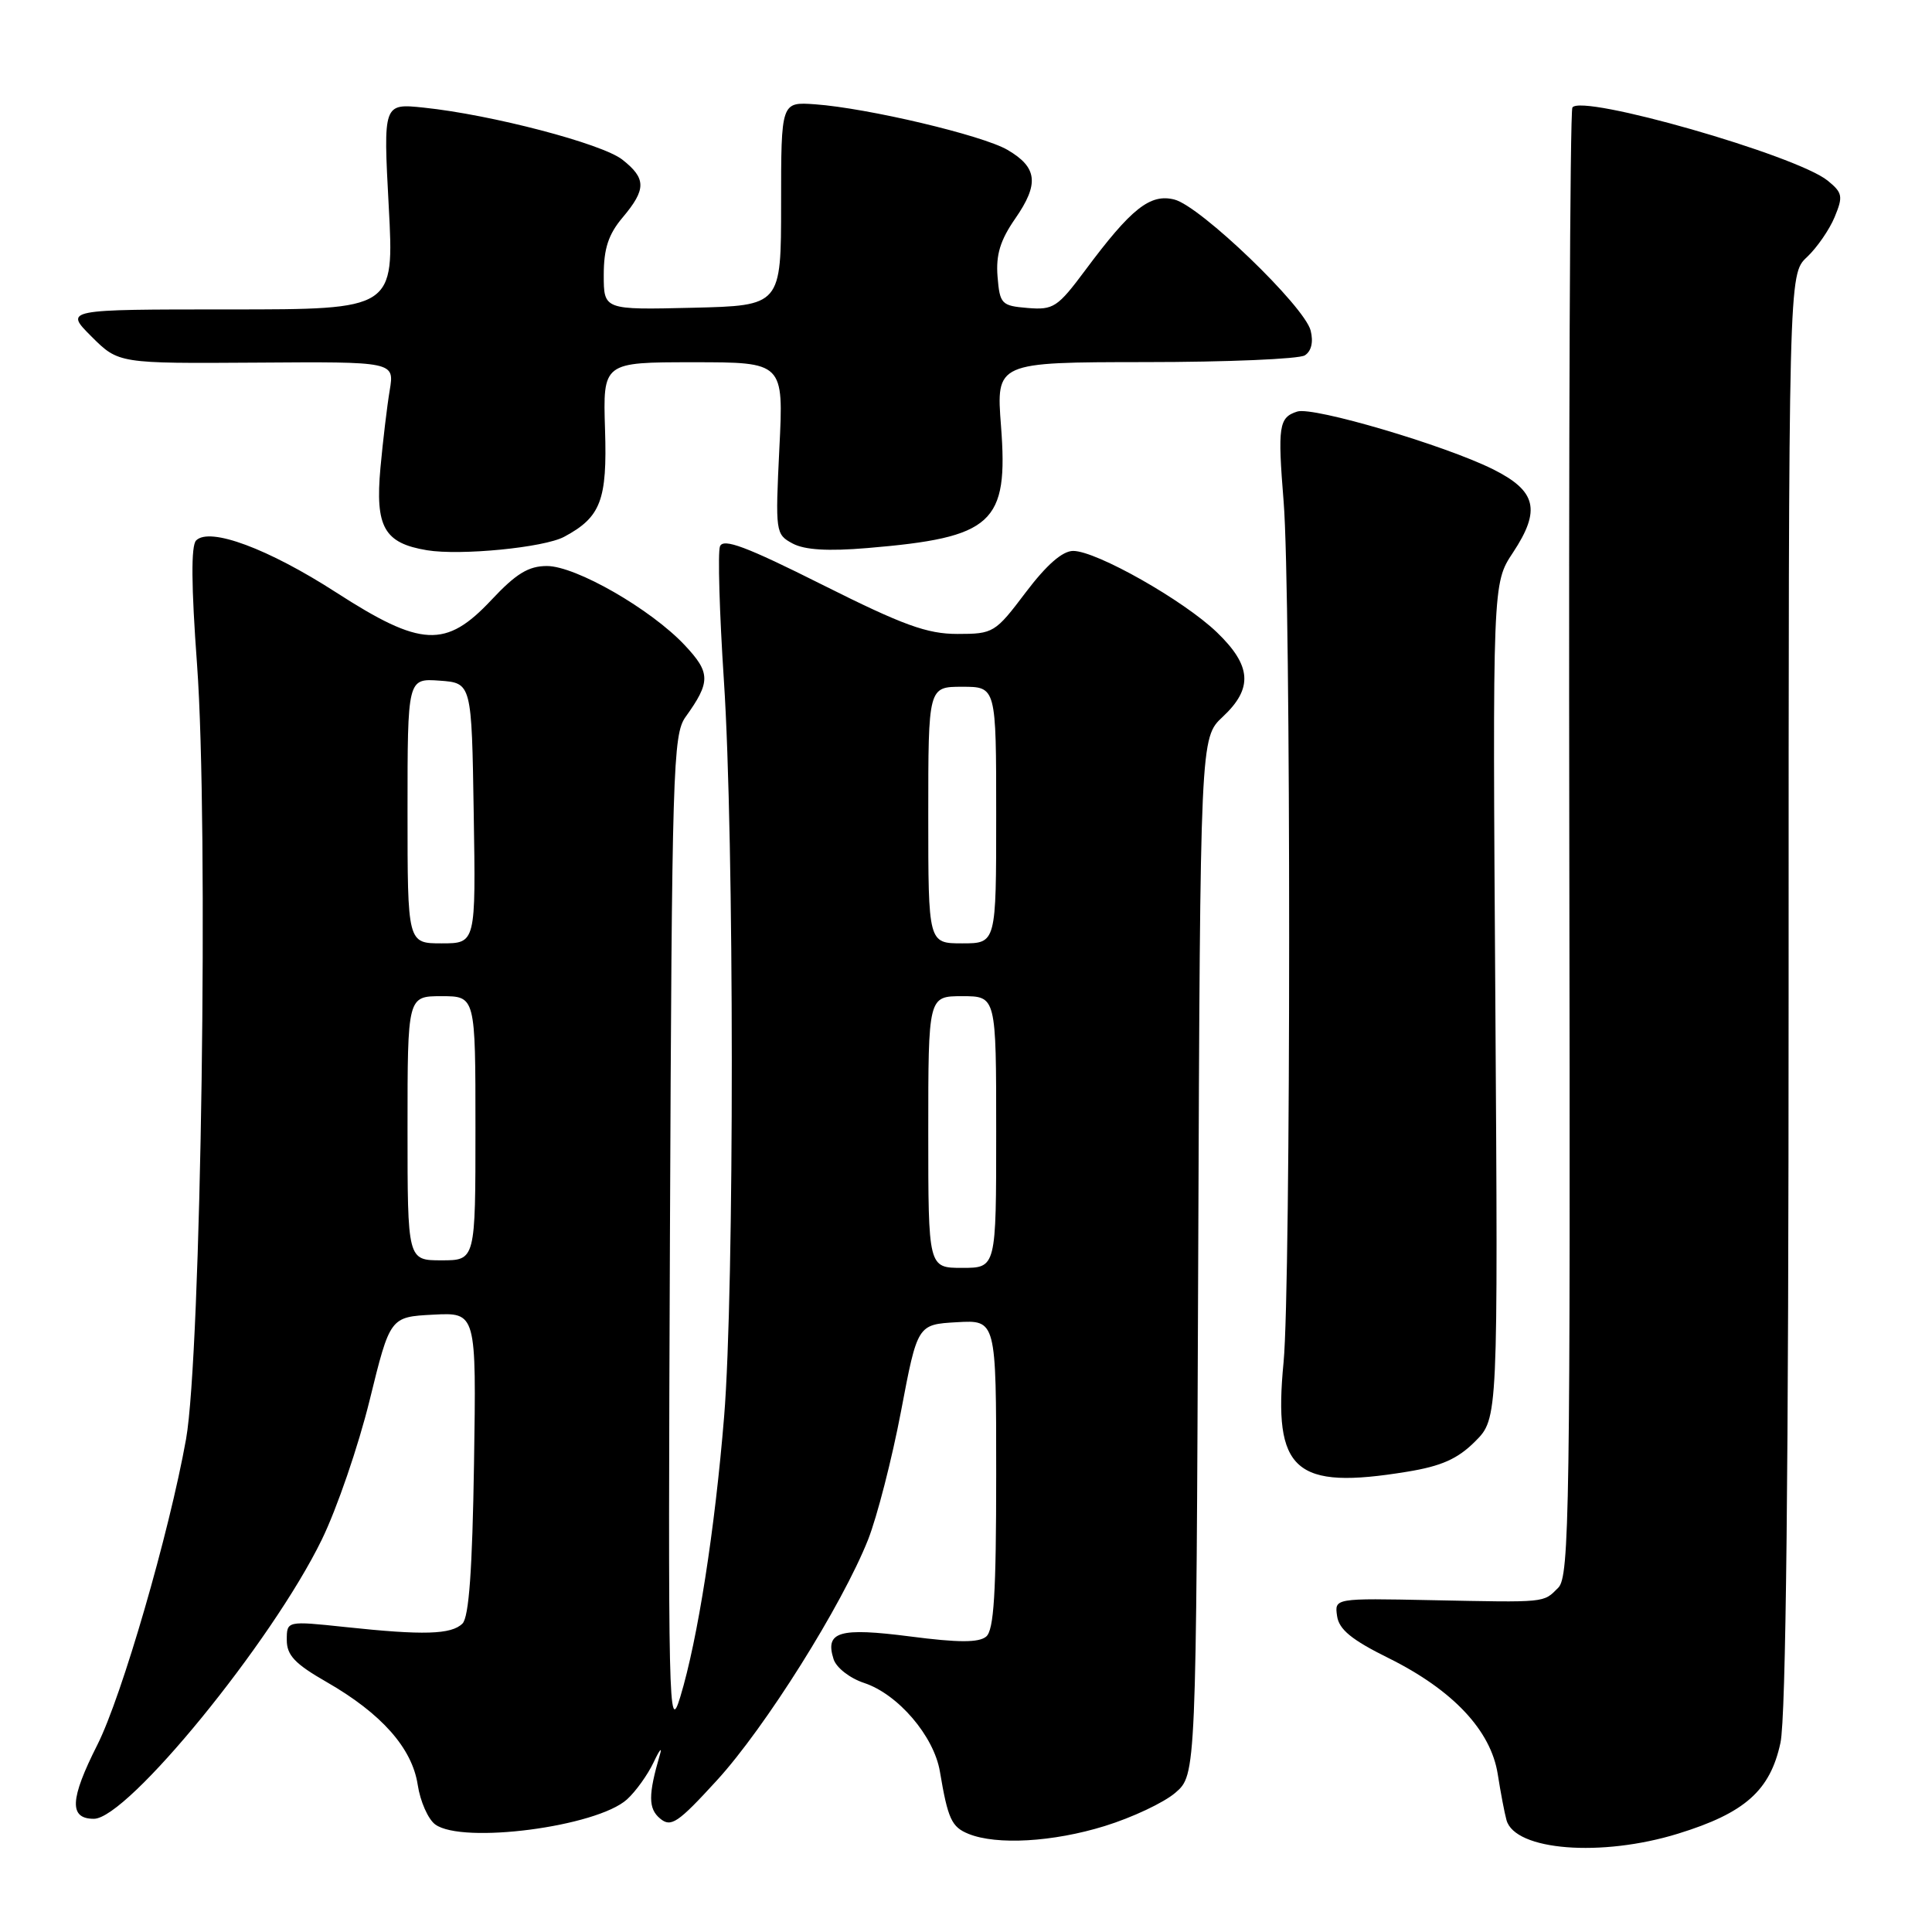 <?xml version="1.0" encoding="UTF-8" standalone="no"?>
<!DOCTYPE svg PUBLIC "-//W3C//DTD SVG 1.1//EN" "http://www.w3.org/Graphics/SVG/1.1/DTD/svg11.dtd" >
<svg xmlns="http://www.w3.org/2000/svg" xmlns:xlink="http://www.w3.org/1999/xlink" version="1.1" viewBox="0 0 256 256">
 <g >
 <path fill="currentColor"
d=" M 222.35 242.97 C 231.21 240.24 234.56 237.26 235.92 230.93 C 236.65 227.54 237.00 195.10 237.00 131.13 C 237.00 36.35 237.00 36.35 239.42 34.08 C 240.75 32.83 242.41 30.43 243.10 28.76 C 244.24 26.01 244.15 25.54 242.17 23.93 C 238.00 20.56 209.49 12.40 208.35 14.25 C 208.03 14.76 207.85 58.73 207.94 111.96 C 208.09 200.10 207.96 208.90 206.48 210.38 C 204.46 212.40 205.06 212.34 189.67 212.03 C 176.83 211.77 176.83 211.77 177.17 214.13 C 177.42 215.91 179.10 217.29 184.00 219.71 C 192.52 223.94 197.55 229.29 198.46 235.09 C 198.84 237.51 199.36 240.26 199.62 241.18 C 200.75 245.21 212.19 246.11 222.35 242.97 Z  M 146.38 241.96 C 150.01 240.84 154.22 238.86 155.74 237.55 C 158.50 235.17 158.50 235.17 158.77 166.47 C 159.04 97.76 159.04 97.76 162.02 94.98 C 166.05 91.21 165.85 88.22 161.25 83.79 C 156.86 79.56 145.28 73.00 142.20 73.00 C 140.78 73.00 138.67 74.85 135.91 78.50 C 131.87 83.85 131.63 84.00 126.87 84.00 C 122.84 84.00 119.67 82.85 108.96 77.48 C 98.85 72.41 95.83 71.28 95.40 72.40 C 95.10 73.19 95.33 81.19 95.92 90.17 C 97.30 111.05 97.32 171.02 95.95 187.70 C 94.73 202.67 92.45 217.26 90.14 224.85 C 88.59 229.95 88.51 226.64 88.77 163.87 C 89.03 101.89 89.17 97.33 90.84 95.00 C 94.18 90.35 94.16 89.14 90.73 85.49 C 86.25 80.72 76.30 75.00 72.47 75.00 C 70.03 75.00 68.38 76.01 65.11 79.50 C 59.08 85.93 55.82 85.77 44.54 78.50 C 35.55 72.70 27.79 69.81 25.99 71.61 C 25.30 72.30 25.34 77.59 26.11 88.06 C 27.66 109.32 26.66 179.45 24.65 190.71 C 22.41 203.18 16.15 224.76 12.90 231.20 C 9.25 238.42 9.13 241.00 12.44 241.00 C 16.89 241.00 36.03 217.57 42.63 204.03 C 44.64 199.92 47.49 191.60 48.98 185.53 C 51.69 174.50 51.69 174.50 57.40 174.20 C 63.12 173.90 63.12 173.90 62.81 193.90 C 62.59 207.98 62.14 214.27 61.28 215.13 C 59.81 216.59 56.11 216.70 45.75 215.59 C 38.00 214.77 38.00 214.77 38.00 217.31 C 38.00 219.33 39.08 220.47 43.25 222.86 C 50.54 227.04 54.61 231.63 55.35 236.50 C 55.68 238.69 56.73 241.06 57.67 241.75 C 61.27 244.38 79.07 242.06 83.08 238.43 C 84.24 237.38 85.83 235.16 86.61 233.51 C 87.39 231.85 87.77 231.40 87.44 232.50 C 85.88 237.84 85.89 239.66 87.47 240.97 C 88.91 242.17 89.81 241.57 94.98 235.92 C 101.40 228.91 111.58 212.69 115.03 204.00 C 116.22 200.97 118.19 193.32 119.39 187.00 C 121.57 175.50 121.57 175.50 126.79 175.20 C 132.00 174.90 132.00 174.90 132.00 195.33 C 132.00 211.14 131.70 216.01 130.67 216.86 C 129.69 217.67 126.99 217.67 120.61 216.84 C 111.20 215.63 109.29 216.19 110.45 219.84 C 110.81 220.98 112.60 222.37 114.50 223.00 C 118.99 224.48 123.75 230.04 124.54 234.73 C 125.60 241.03 126.09 242.09 128.34 243.00 C 132.07 244.51 139.54 244.08 146.38 241.96 Z  M 186.46 195.01 C 191.00 194.27 193.15 193.31 195.46 191.00 C 198.50 187.96 198.50 187.96 198.14 132.63 C 197.77 77.30 197.77 77.30 200.47 73.23 C 204.21 67.57 203.60 65.05 197.79 62.16 C 191.36 58.97 174.02 53.86 171.90 54.53 C 169.45 55.31 169.28 56.44 170.09 66.50 C 171.07 78.55 171.06 170.39 170.08 180.50 C 168.68 194.95 171.51 197.46 186.46 195.01 Z  M 74.75 71.13 C 79.61 68.53 80.47 66.28 80.17 56.92 C 79.89 48.00 79.89 48.00 91.86 48.00 C 103.84 48.00 103.84 48.00 103.27 59.39 C 102.73 70.54 102.76 70.80 105.03 72.02 C 106.63 72.87 109.70 73.06 114.93 72.62 C 131.60 71.22 133.63 69.37 132.64 56.46 C 131.99 48.00 131.99 48.00 151.74 47.98 C 162.61 47.98 172.12 47.57 172.89 47.09 C 173.76 46.54 174.05 45.33 173.67 43.81 C 172.86 40.58 159.05 27.30 155.61 26.44 C 152.40 25.63 149.90 27.61 143.80 35.81 C 140.14 40.72 139.59 41.09 136.18 40.81 C 132.70 40.52 132.48 40.30 132.18 36.65 C 131.95 33.77 132.53 31.84 134.52 28.97 C 137.72 24.36 137.47 22.18 133.50 19.86 C 130.17 17.92 115.00 14.33 108.00 13.82 C 103.50 13.50 103.50 13.50 103.50 27.00 C 103.50 40.50 103.50 40.50 91.75 40.78 C 80.00 41.06 80.00 41.06 80.00 36.43 C 80.00 32.94 80.62 31.05 82.50 28.82 C 85.65 25.08 85.64 23.65 82.46 21.15 C 79.76 19.03 65.10 15.19 56.14 14.26 C 50.78 13.70 50.78 13.70 51.51 27.35 C 52.24 41.00 52.24 41.00 30.39 41.00 C 8.53 41.00 8.53 41.00 12.12 44.59 C 15.71 48.17 15.71 48.17 33.99 48.05 C 52.27 47.92 52.27 47.92 51.64 51.71 C 51.29 53.79 50.74 58.42 50.41 62.00 C 49.70 69.84 50.90 71.97 56.58 72.91 C 61.02 73.64 72.08 72.56 74.75 71.13 Z  M 123.00 150.00 C 123.00 132.00 123.00 132.00 127.50 132.00 C 132.00 132.00 132.00 132.00 132.00 150.00 C 132.00 168.00 132.00 168.00 127.50 168.00 C 123.00 168.00 123.00 168.00 123.00 150.00 Z  M 54.00 149.50 C 54.00 132.00 54.00 132.00 58.50 132.00 C 63.00 132.00 63.00 132.00 63.00 149.50 C 63.00 167.00 63.00 167.00 58.50 167.00 C 54.00 167.00 54.00 167.00 54.00 149.50 Z  M 54.00 107.44 C 54.00 89.89 54.00 89.89 58.25 90.19 C 62.50 90.50 62.50 90.50 62.77 107.75 C 63.05 125.00 63.05 125.00 58.52 125.00 C 54.00 125.00 54.00 125.00 54.00 107.44 Z  M 123.00 108.00 C 123.00 91.00 123.00 91.00 127.50 91.00 C 132.00 91.00 132.00 91.00 132.00 108.00 C 132.00 125.00 132.00 125.00 127.50 125.00 C 123.00 125.00 123.00 125.00 123.00 108.00 Z "/>
</g>
</svg>